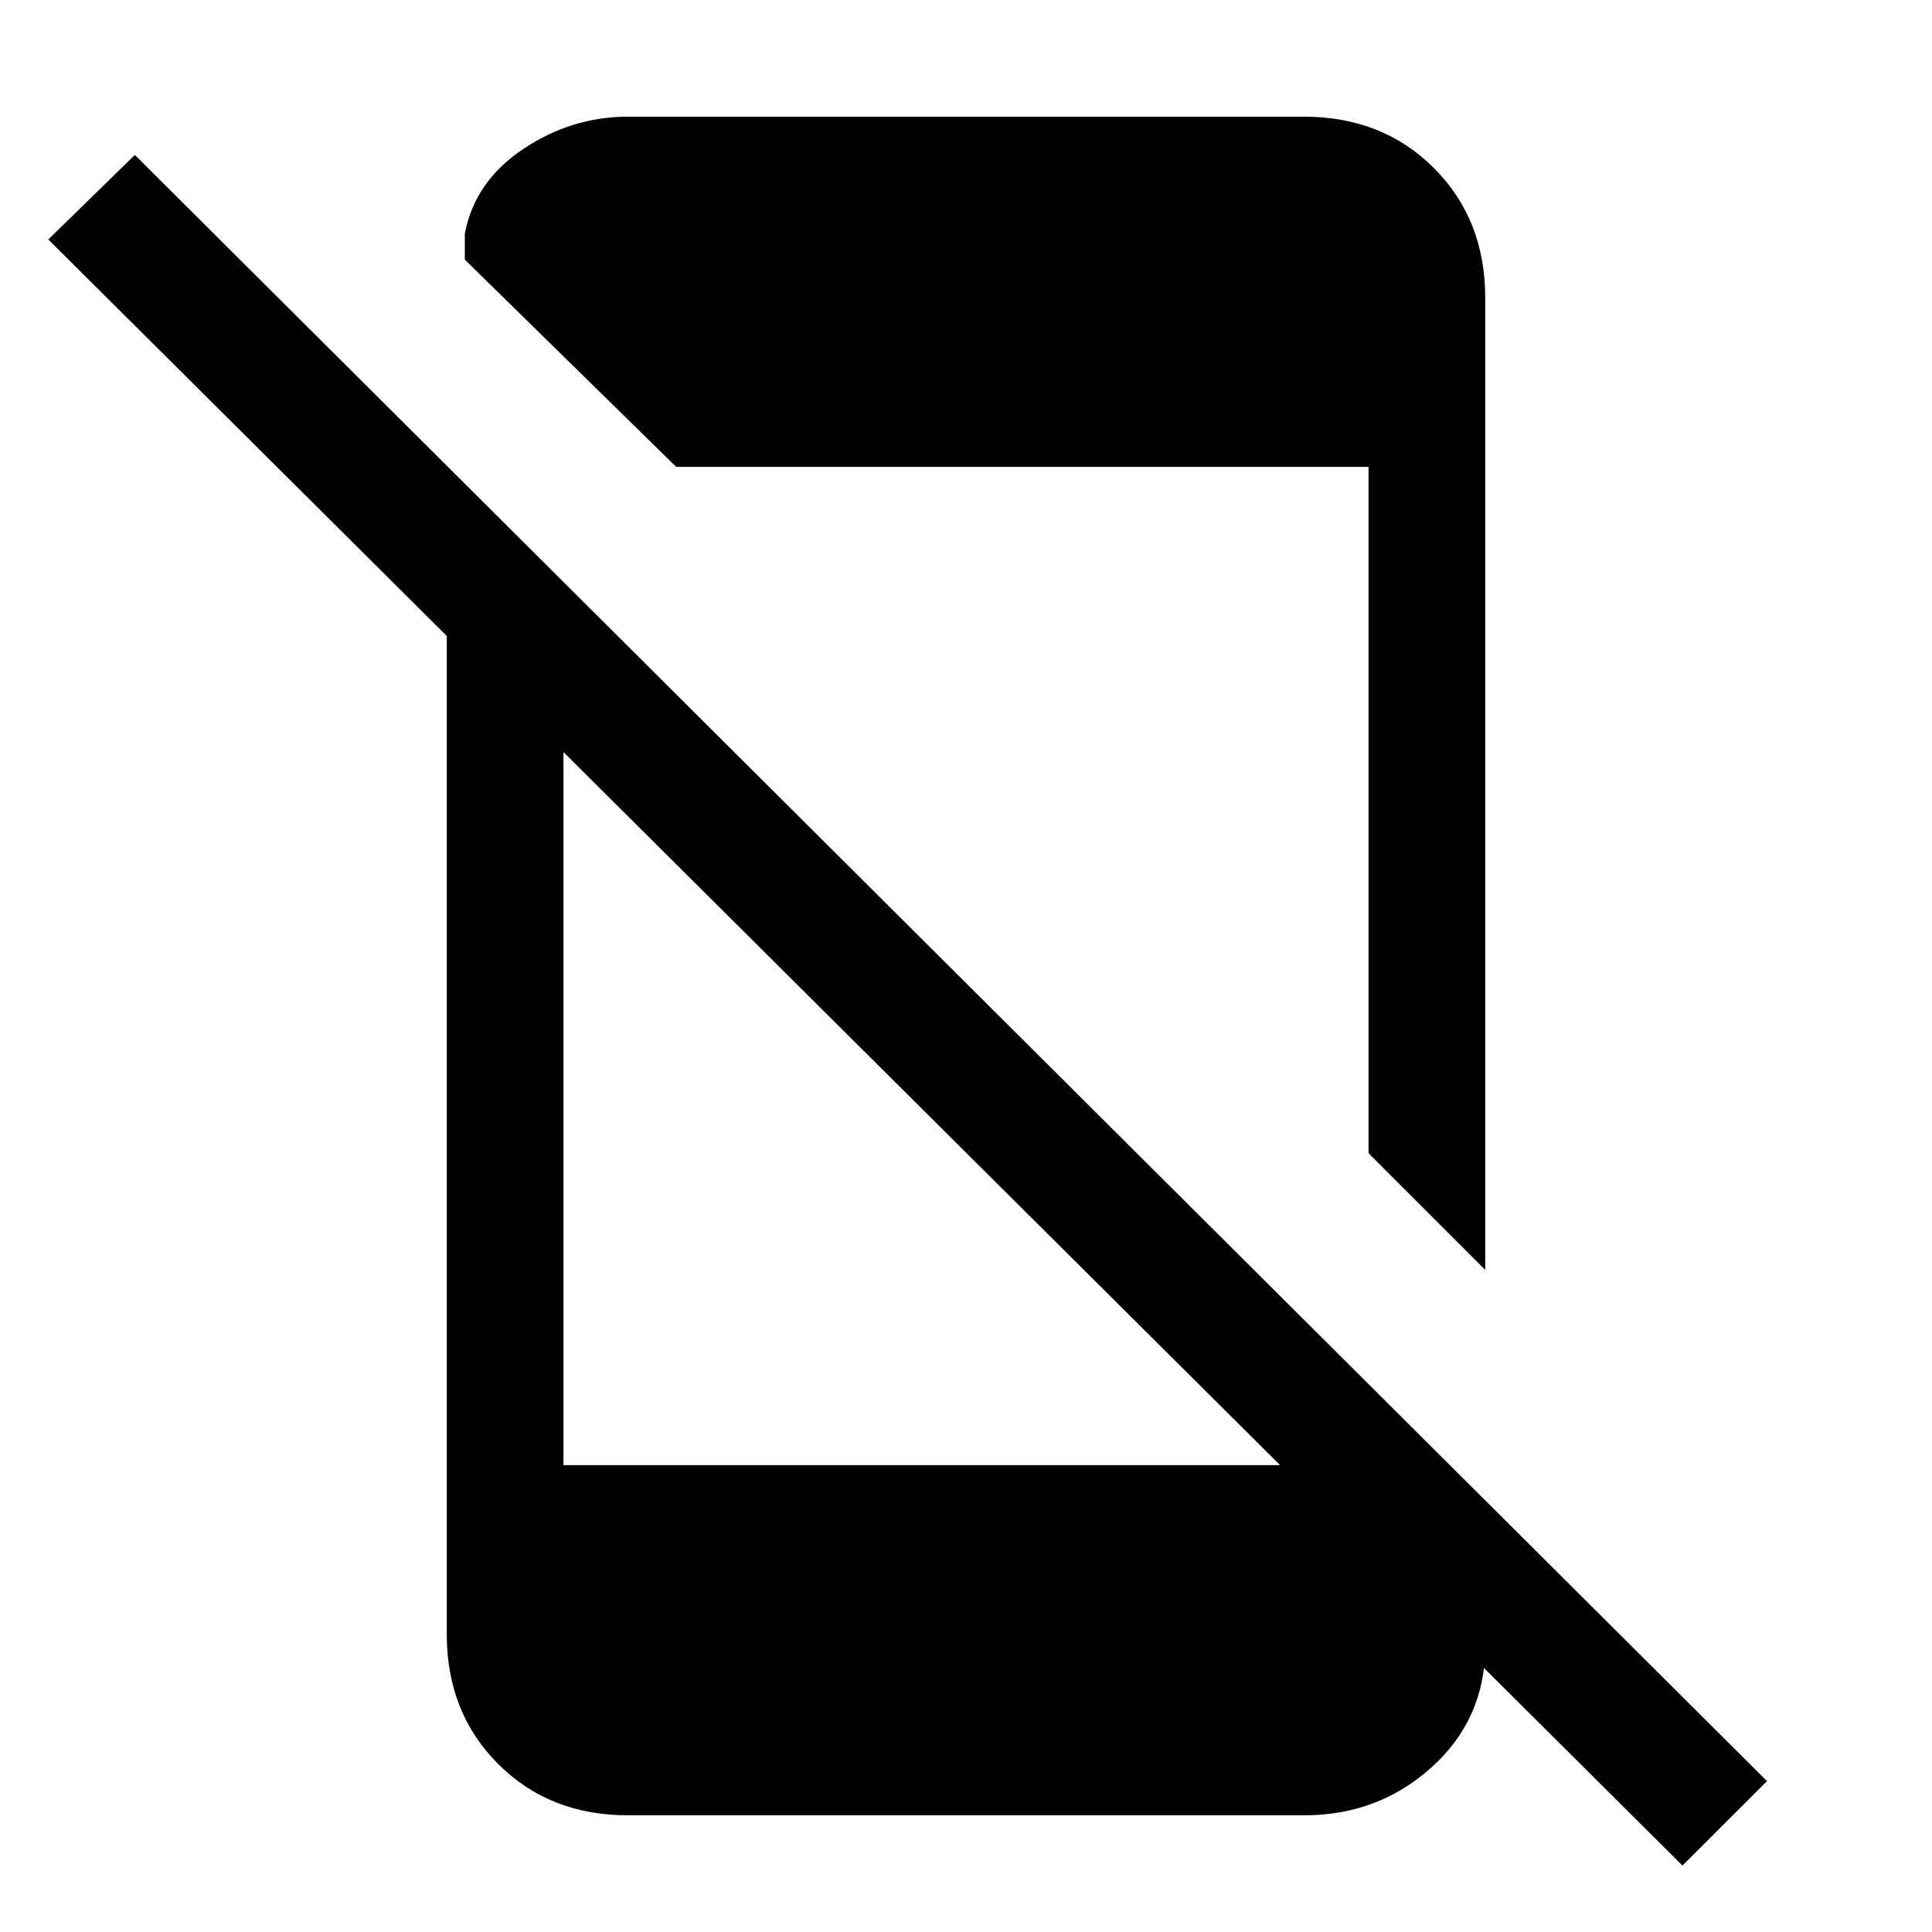 <svg xmlns="http://www.w3.org/2000/svg" height="20" width="20"><path d="M17.417 19.312.5 2.479l.896-.875 16.896 16.834ZM4.625 5.625l1.208 1.208v8.334h7.938l1.604 1.583v.292q0 .75-.552 1.25t-1.323.5h-7q-.812 0-1.344-.532-.531-.531-.531-1.343Zm10.75-2.542v10.063l-1.208-1.208V4.833H7L4.812 2.688v-.271q.105-.542.605-.875.5-.334 1.083-.334h7q.812 0 1.344.532.531.531.531 1.343Z"/></svg>